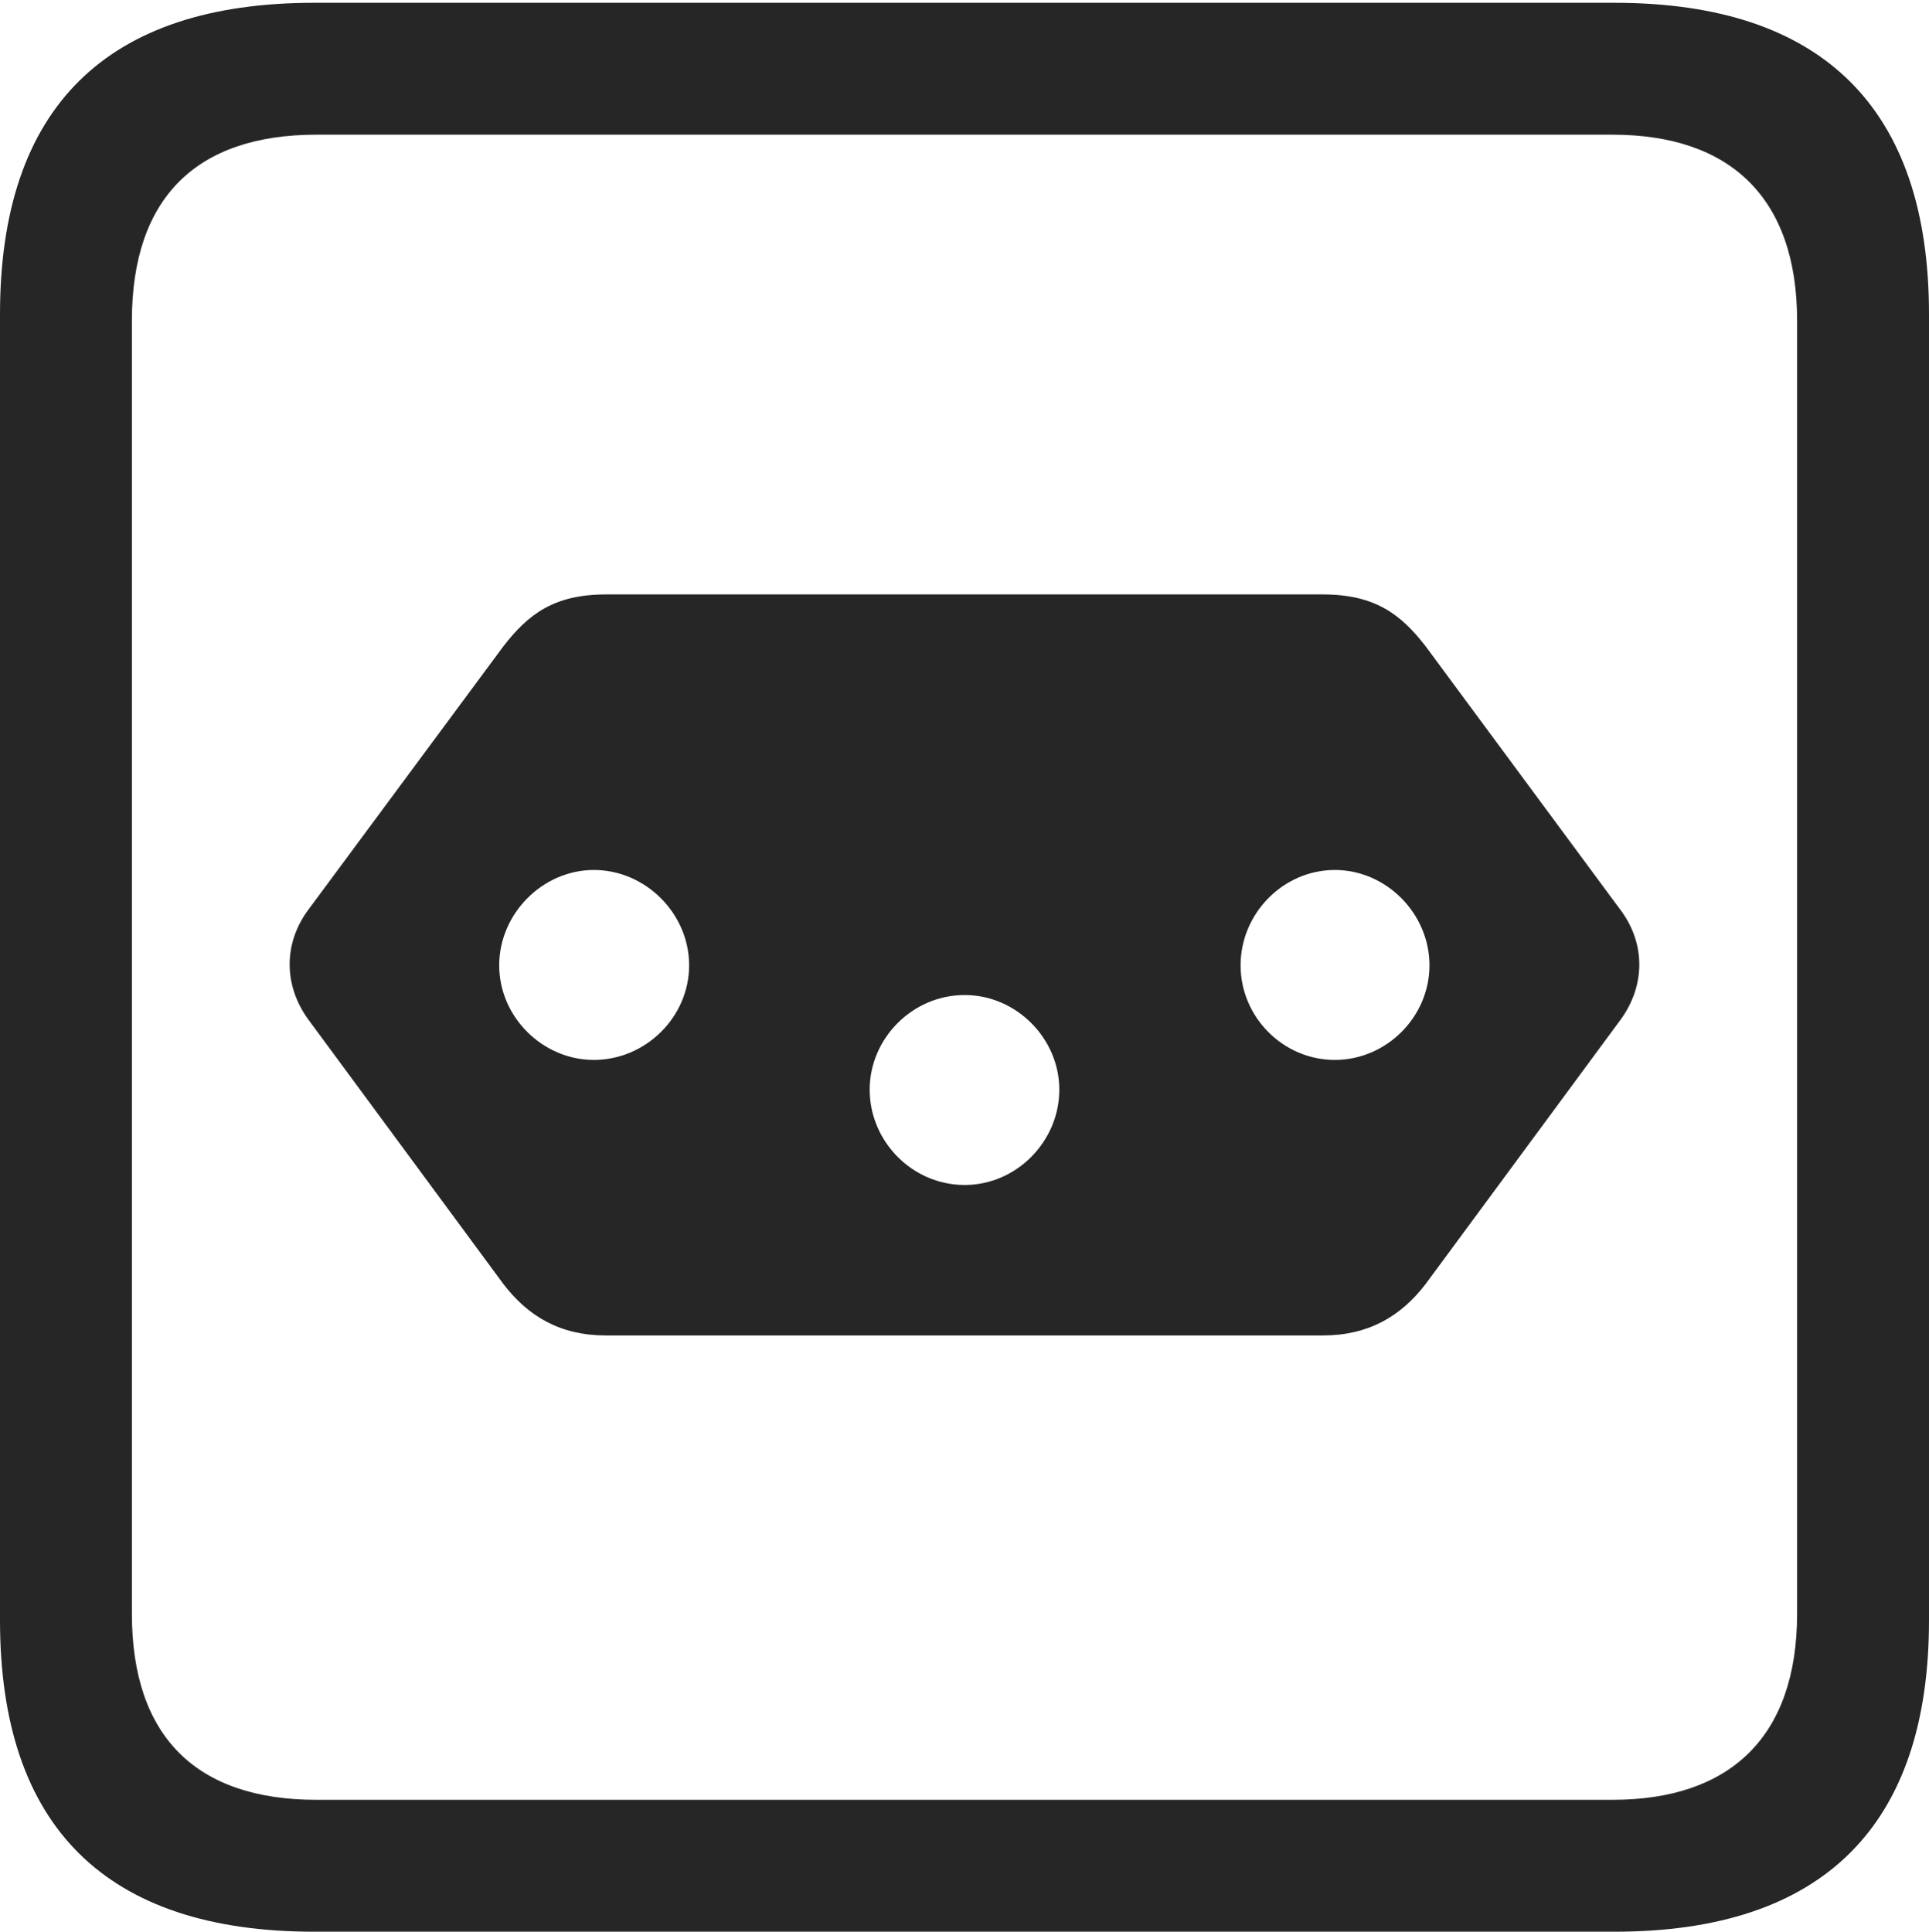 <?xml version="1.0" encoding="UTF-8"?>
<!--Generator: Apple Native CoreSVG 232.5-->
<!DOCTYPE svg
PUBLIC "-//W3C//DTD SVG 1.1//EN"
       "http://www.w3.org/Graphics/SVG/1.1/DTD/svg11.dtd">
<svg version="1.1" xmlns="http://www.w3.org/2000/svg" xmlns:xlink="http://www.w3.org/1999/xlink" width="88.409" height="88.537">
 <g>
  <rect height="88.537" opacity="0" width="88.409" x="0" y="0"/>
  <path d="M14.394 88.537L74.001 88.537C83.573 88.537 88.409 83.656 88.409 74.263L88.409 14.402C88.409 5.009 83.573 0.128 74.001 0.128L14.394 0.128C4.87 0.128 0 4.93 0 14.402L0 74.263C0 83.735 4.87 88.537 14.394 88.537ZM14.506 82.492C9.003 82.492 6.045 79.602 6.045 73.963L6.045 14.702C6.045 9.063 9.003 6.173 14.506 6.173L73.903 6.173C79.297 6.173 82.364 9.063 82.364 14.702L82.364 73.963C82.364 79.602 79.297 82.492 73.903 82.492Z" fill="#000000" fill-opacity="0.85"/>
  <path d="M27.774 27.245C25.398 27.245 24.216 28.145 23.076 29.615L14.178 41.634C12.985 43.187 12.97 45.17 14.163 46.772L23.076 58.858C24.216 60.344 25.686 61.209 27.774 61.209L60.62 61.209C62.708 61.209 64.193 60.344 65.334 58.858L74.247 46.772C75.439 45.17 75.424 43.187 74.216 41.634L65.334 29.615C64.193 28.145 63.011 27.245 60.62 27.245ZM27.215 39.874C29.587 39.874 31.584 41.872 31.584 44.244C31.584 46.617 29.587 48.58 27.215 48.58C24.876 48.58 22.879 46.617 22.879 44.244C22.879 41.872 24.876 39.874 27.215 39.874ZM44.214 45.606C46.586 45.606 48.55 47.603 48.55 49.942C48.55 52.315 46.586 54.312 44.214 54.312C41.808 54.312 39.859 52.315 39.859 49.942C39.859 47.603 41.808 45.606 44.214 45.606ZM61.179 39.874C63.533 39.874 65.515 41.872 65.515 44.244C65.515 46.617 63.533 48.58 61.179 48.58C58.807 48.58 56.858 46.617 56.858 44.244C56.858 41.872 58.807 39.874 61.179 39.874Z" fill="#000000" fill-opacity="0.85"/>
 </g>
</svg>
